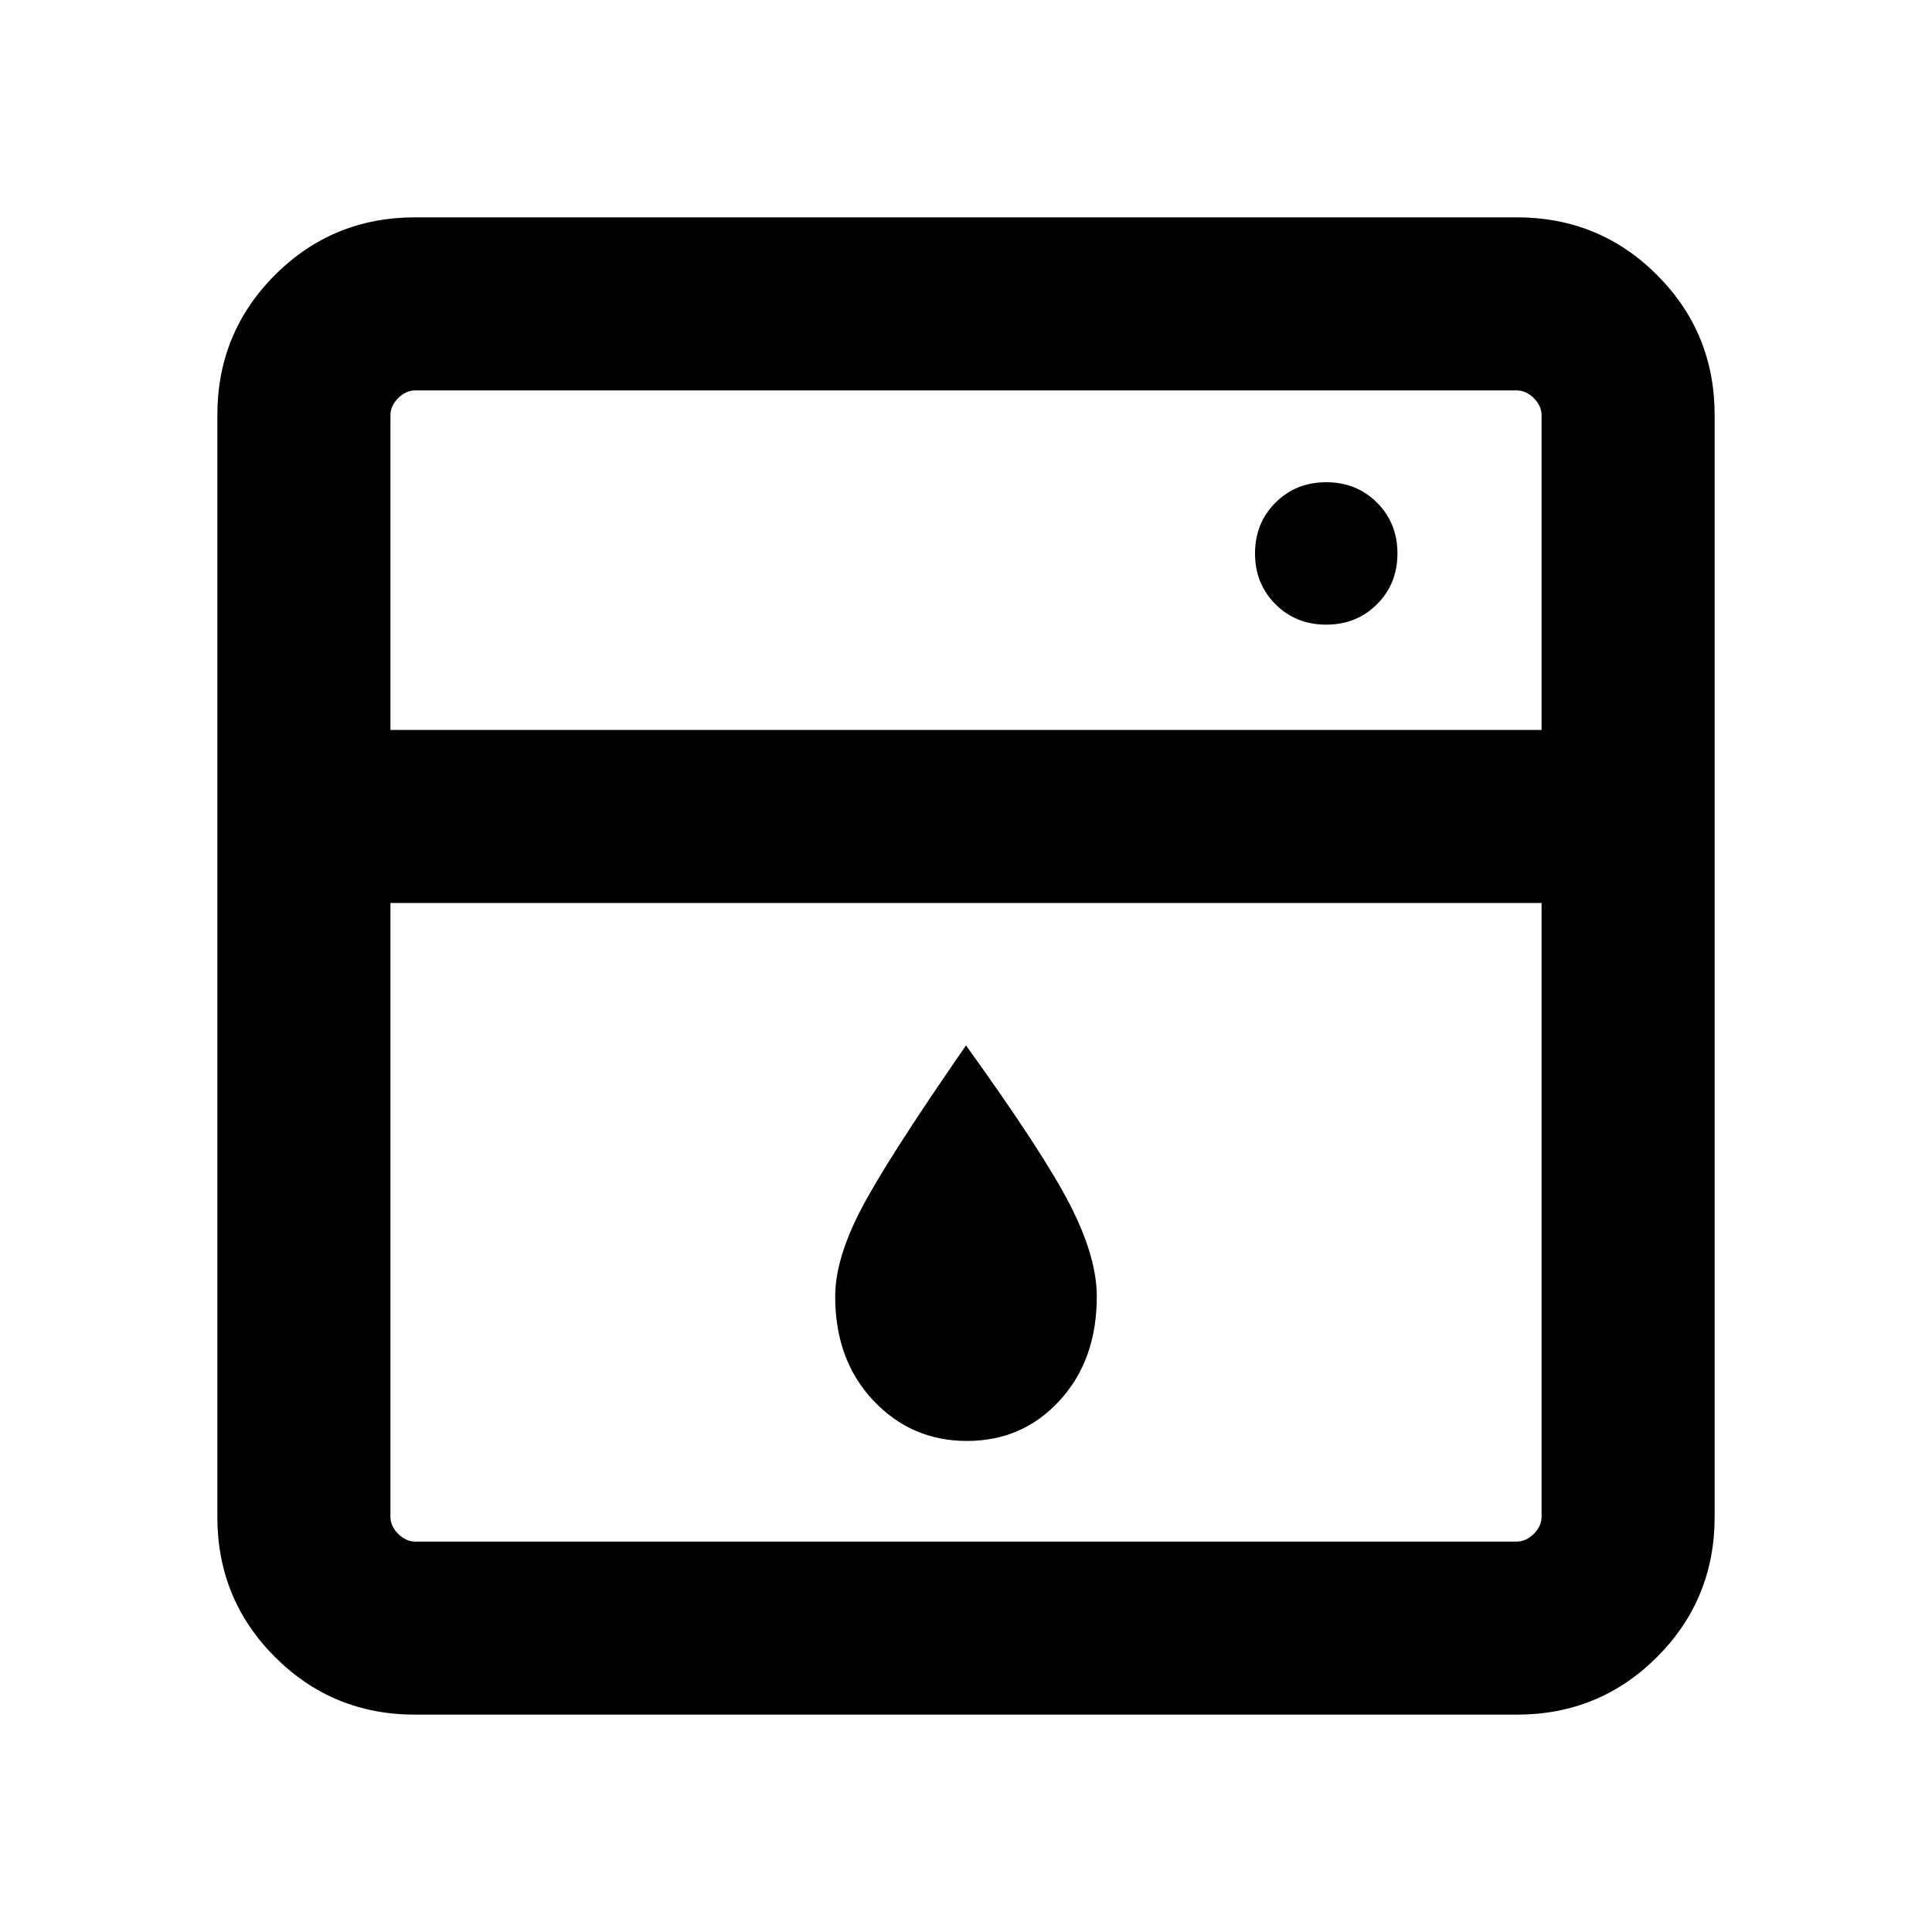 <svg xmlns="http://www.w3.org/2000/svg" height="24" viewBox="0 -960 960 960" width="24"><path d="M194-511.309v305q0 4.616 3.846 8.463 3.847 3.846 8.463 3.846h547.382q4.616 0 8.463-3.846 3.846-3.847 3.846-8.463v-305H194Zm0-85.998h572v-156.384q0-4.616-3.846-8.463-3.847-3.846-8.463-3.846H206.309q-4.616 0-8.463 3.846-3.846 3.847-3.846 8.463v156.384Zm286.5 353.306q-27.654 0-46.576-20.115-18.923-20.115-18.923-51.653 0-18.462 12.615-42.885T480-440.537q38.769 53.845 51.884 79.576 13.115 25.73 13.115 45.192 0 31.538-18.423 51.653-18.422 20.115-46.076 20.115ZM659-649.616q15.077 0 25.231-10.153 10.153-10.154 10.153-25.231 0-15.077-10.153-25.231-10.154-10.153-25.231-10.153-15.077 0-25.231 10.153-10.153 10.154-10.153 25.231 0 15.077 10.153 25.231 10.154 10.153 25.231 10.153ZM206.309-108.001q-41.033 0-69.67-28.638-28.638-28.637-28.638-69.67v-547.382q0-41.033 28.638-69.67 28.637-28.638 69.67-28.638h547.382q41.033 0 69.67 28.638 28.638 28.637 28.638 69.67v547.382q0 41.033-28.638 69.67-28.637 28.638-69.67 28.638H206.309ZM194-597.307V-766-597.307Z"/></svg>